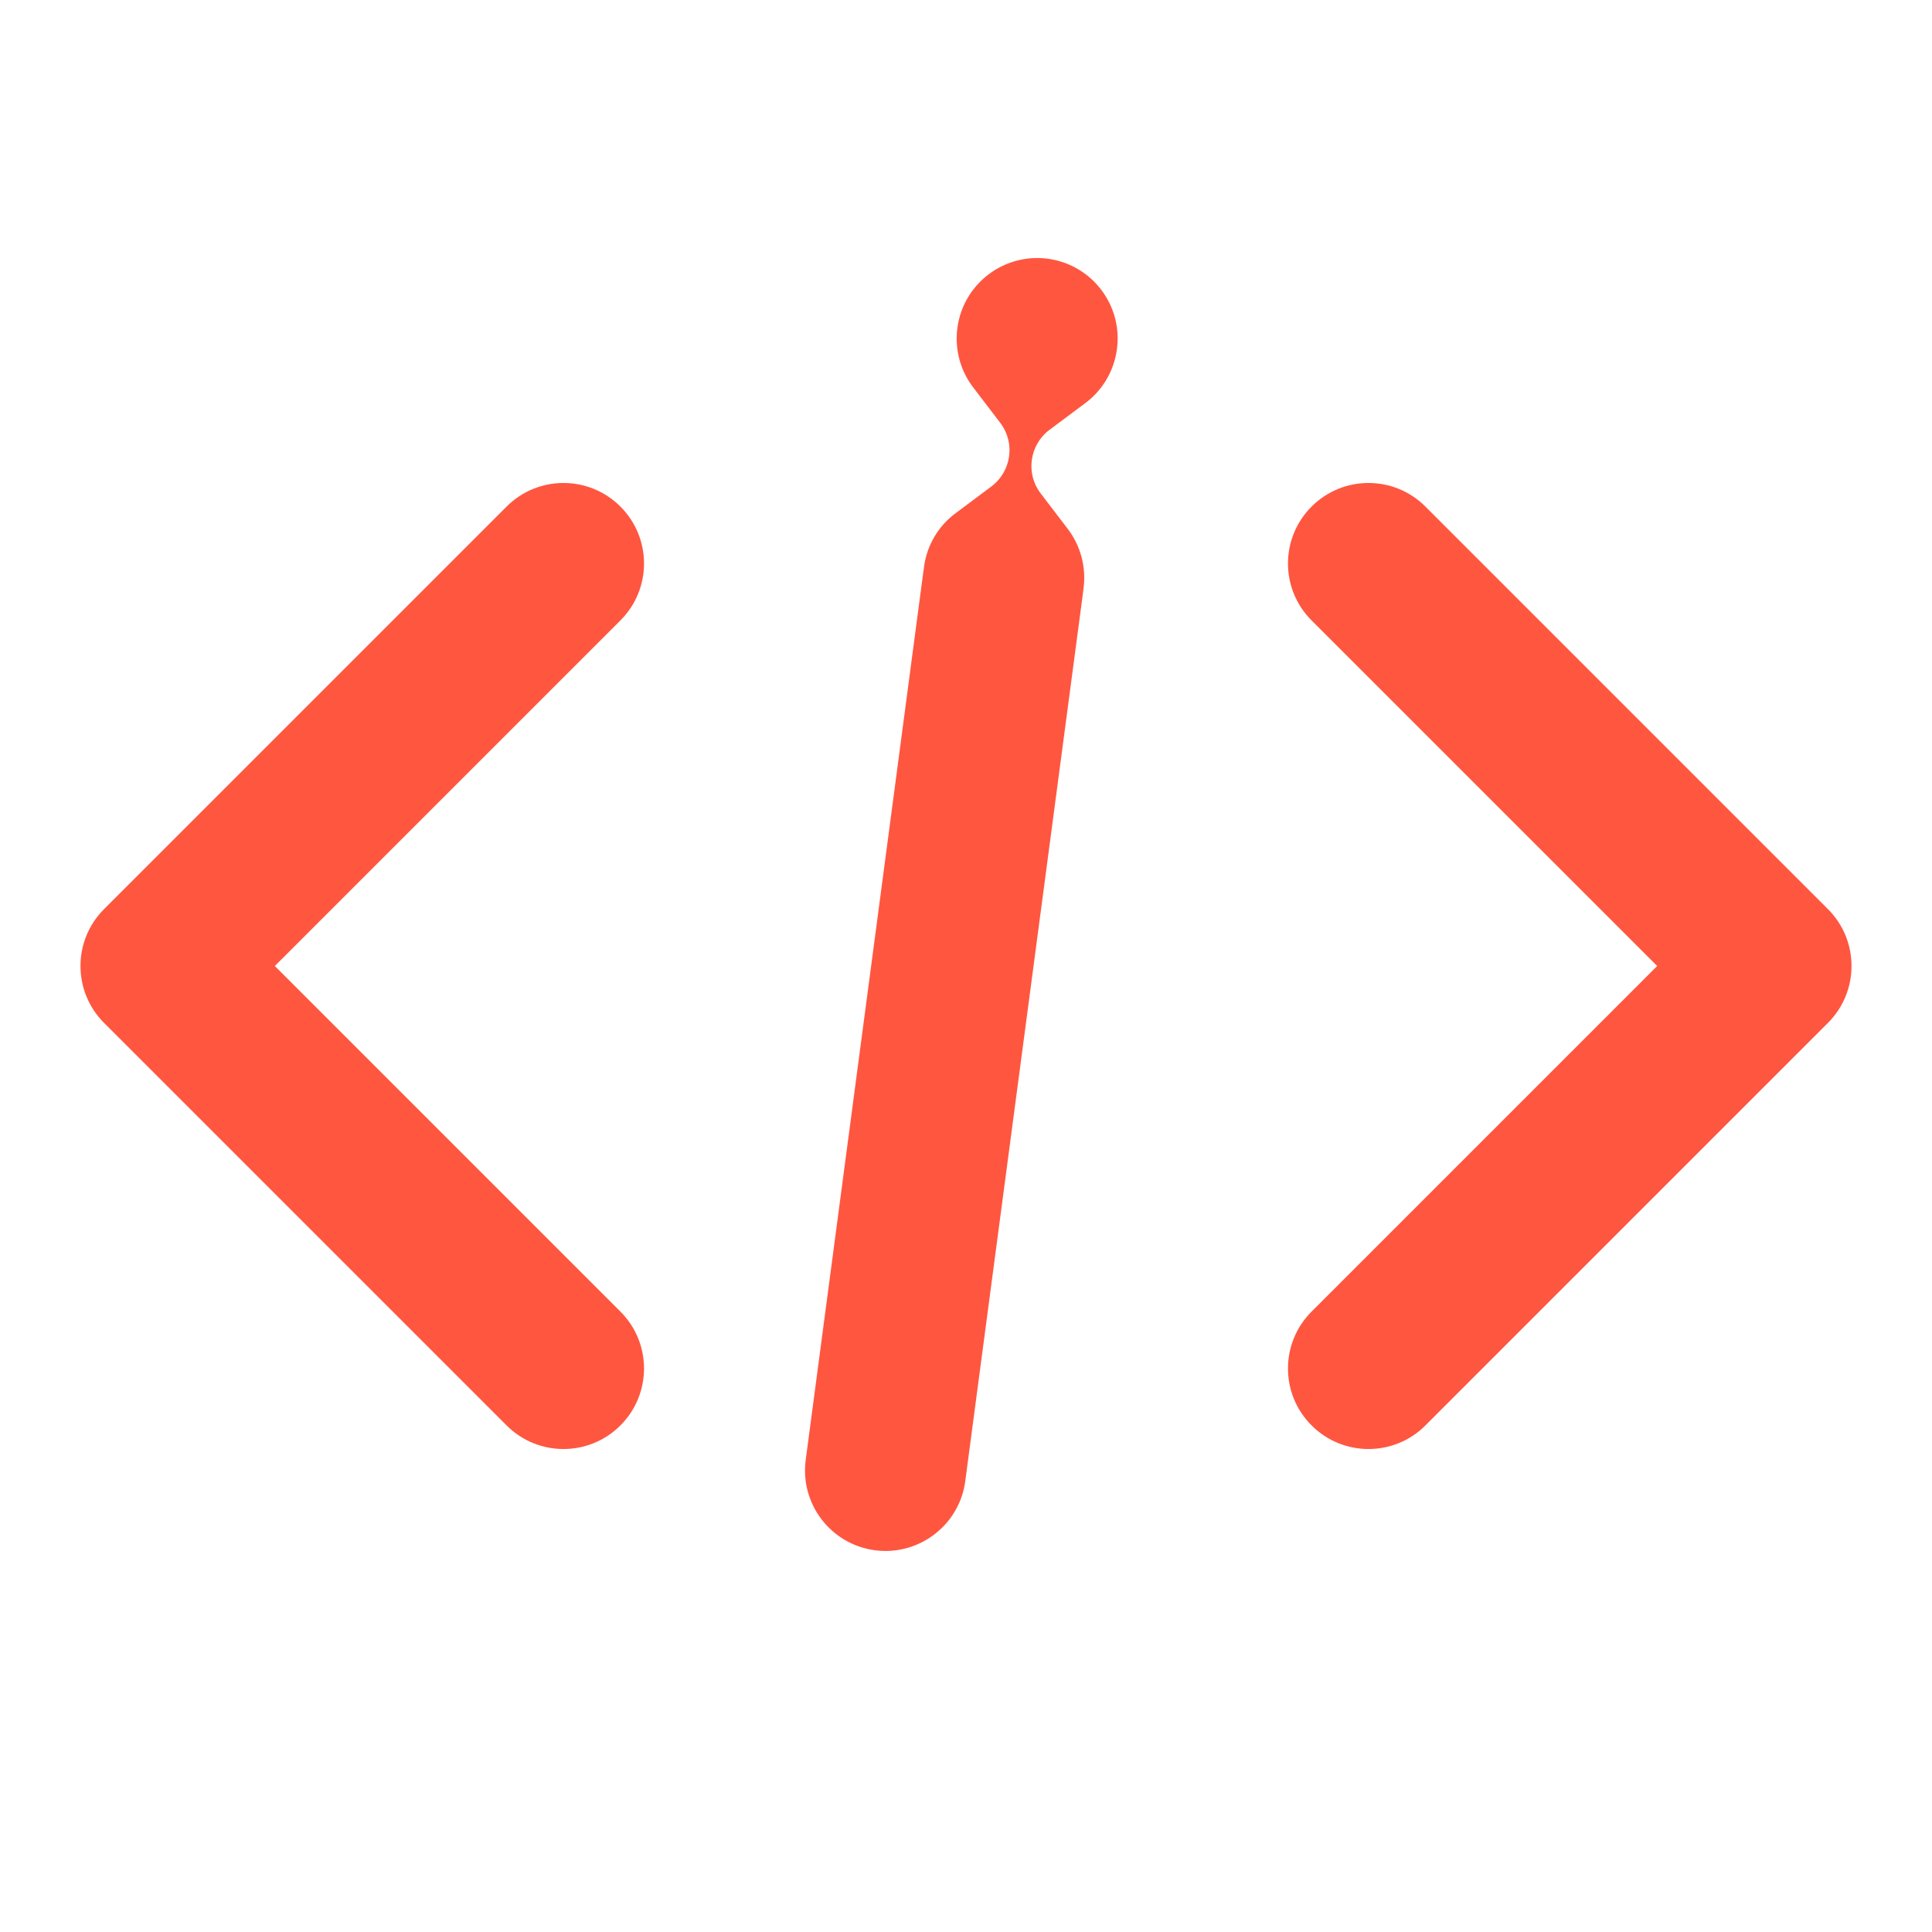 <svg width="24" height="24" viewBox="0 0 24 24" fill="none" xmlns="http://www.w3.org/2000/svg">
<path d="M12.086 4.808C11.932 4.604 11.856 4.341 11.894 4.067C11.97 3.52 12.476 3.139 13.023 3.215C13.57 3.292 13.951 3.797 13.874 4.344C13.836 4.617 13.691 4.85 13.487 5.004L13.035 5.341C12.912 5.434 12.838 5.569 12.818 5.711C12.798 5.853 12.832 6.003 12.925 6.126L13.267 6.574C13.421 6.778 13.497 7.041 13.459 7.315L13.458 7.323C13.457 7.335 13.455 7.347 13.454 7.359L11.991 18.398C11.919 18.945 11.416 19.33 10.869 19.258C10.321 19.185 9.936 18.682 10.009 18.135L11.471 7.096L11.474 7.078C11.475 7.065 11.477 7.051 11.479 7.038C11.517 6.764 11.662 6.532 11.867 6.378L12.318 6.041C12.441 5.948 12.515 5.813 12.535 5.671C12.555 5.529 12.521 5.379 12.428 5.256L12.086 4.808Z" fill="#FF5640"/>
<path d="M7.707 6.293C8.098 6.683 8.098 7.317 7.707 7.707L3.414 12L7.707 16.293C8.098 16.683 8.098 17.317 7.707 17.707C7.317 18.098 6.683 18.098 6.293 17.707L1.293 12.707C0.902 12.317 0.902 11.683 1.293 11.293L6.293 6.293C6.683 5.902 7.317 5.902 7.707 6.293Z" fill="#FF5640"/>
<path d="M16.293 16.293C15.902 16.683 15.902 17.317 16.293 17.707C16.683 18.098 17.317 18.098 17.707 17.707L22.707 12.707C23.098 12.317 23.098 11.683 22.707 11.293L17.707 6.293C17.317 5.902 16.683 5.902 16.293 6.293C15.902 6.683 15.902 7.317 16.293 7.707L20.586 12L16.293 16.293Z" fill="#FF5640"/>
</svg>
